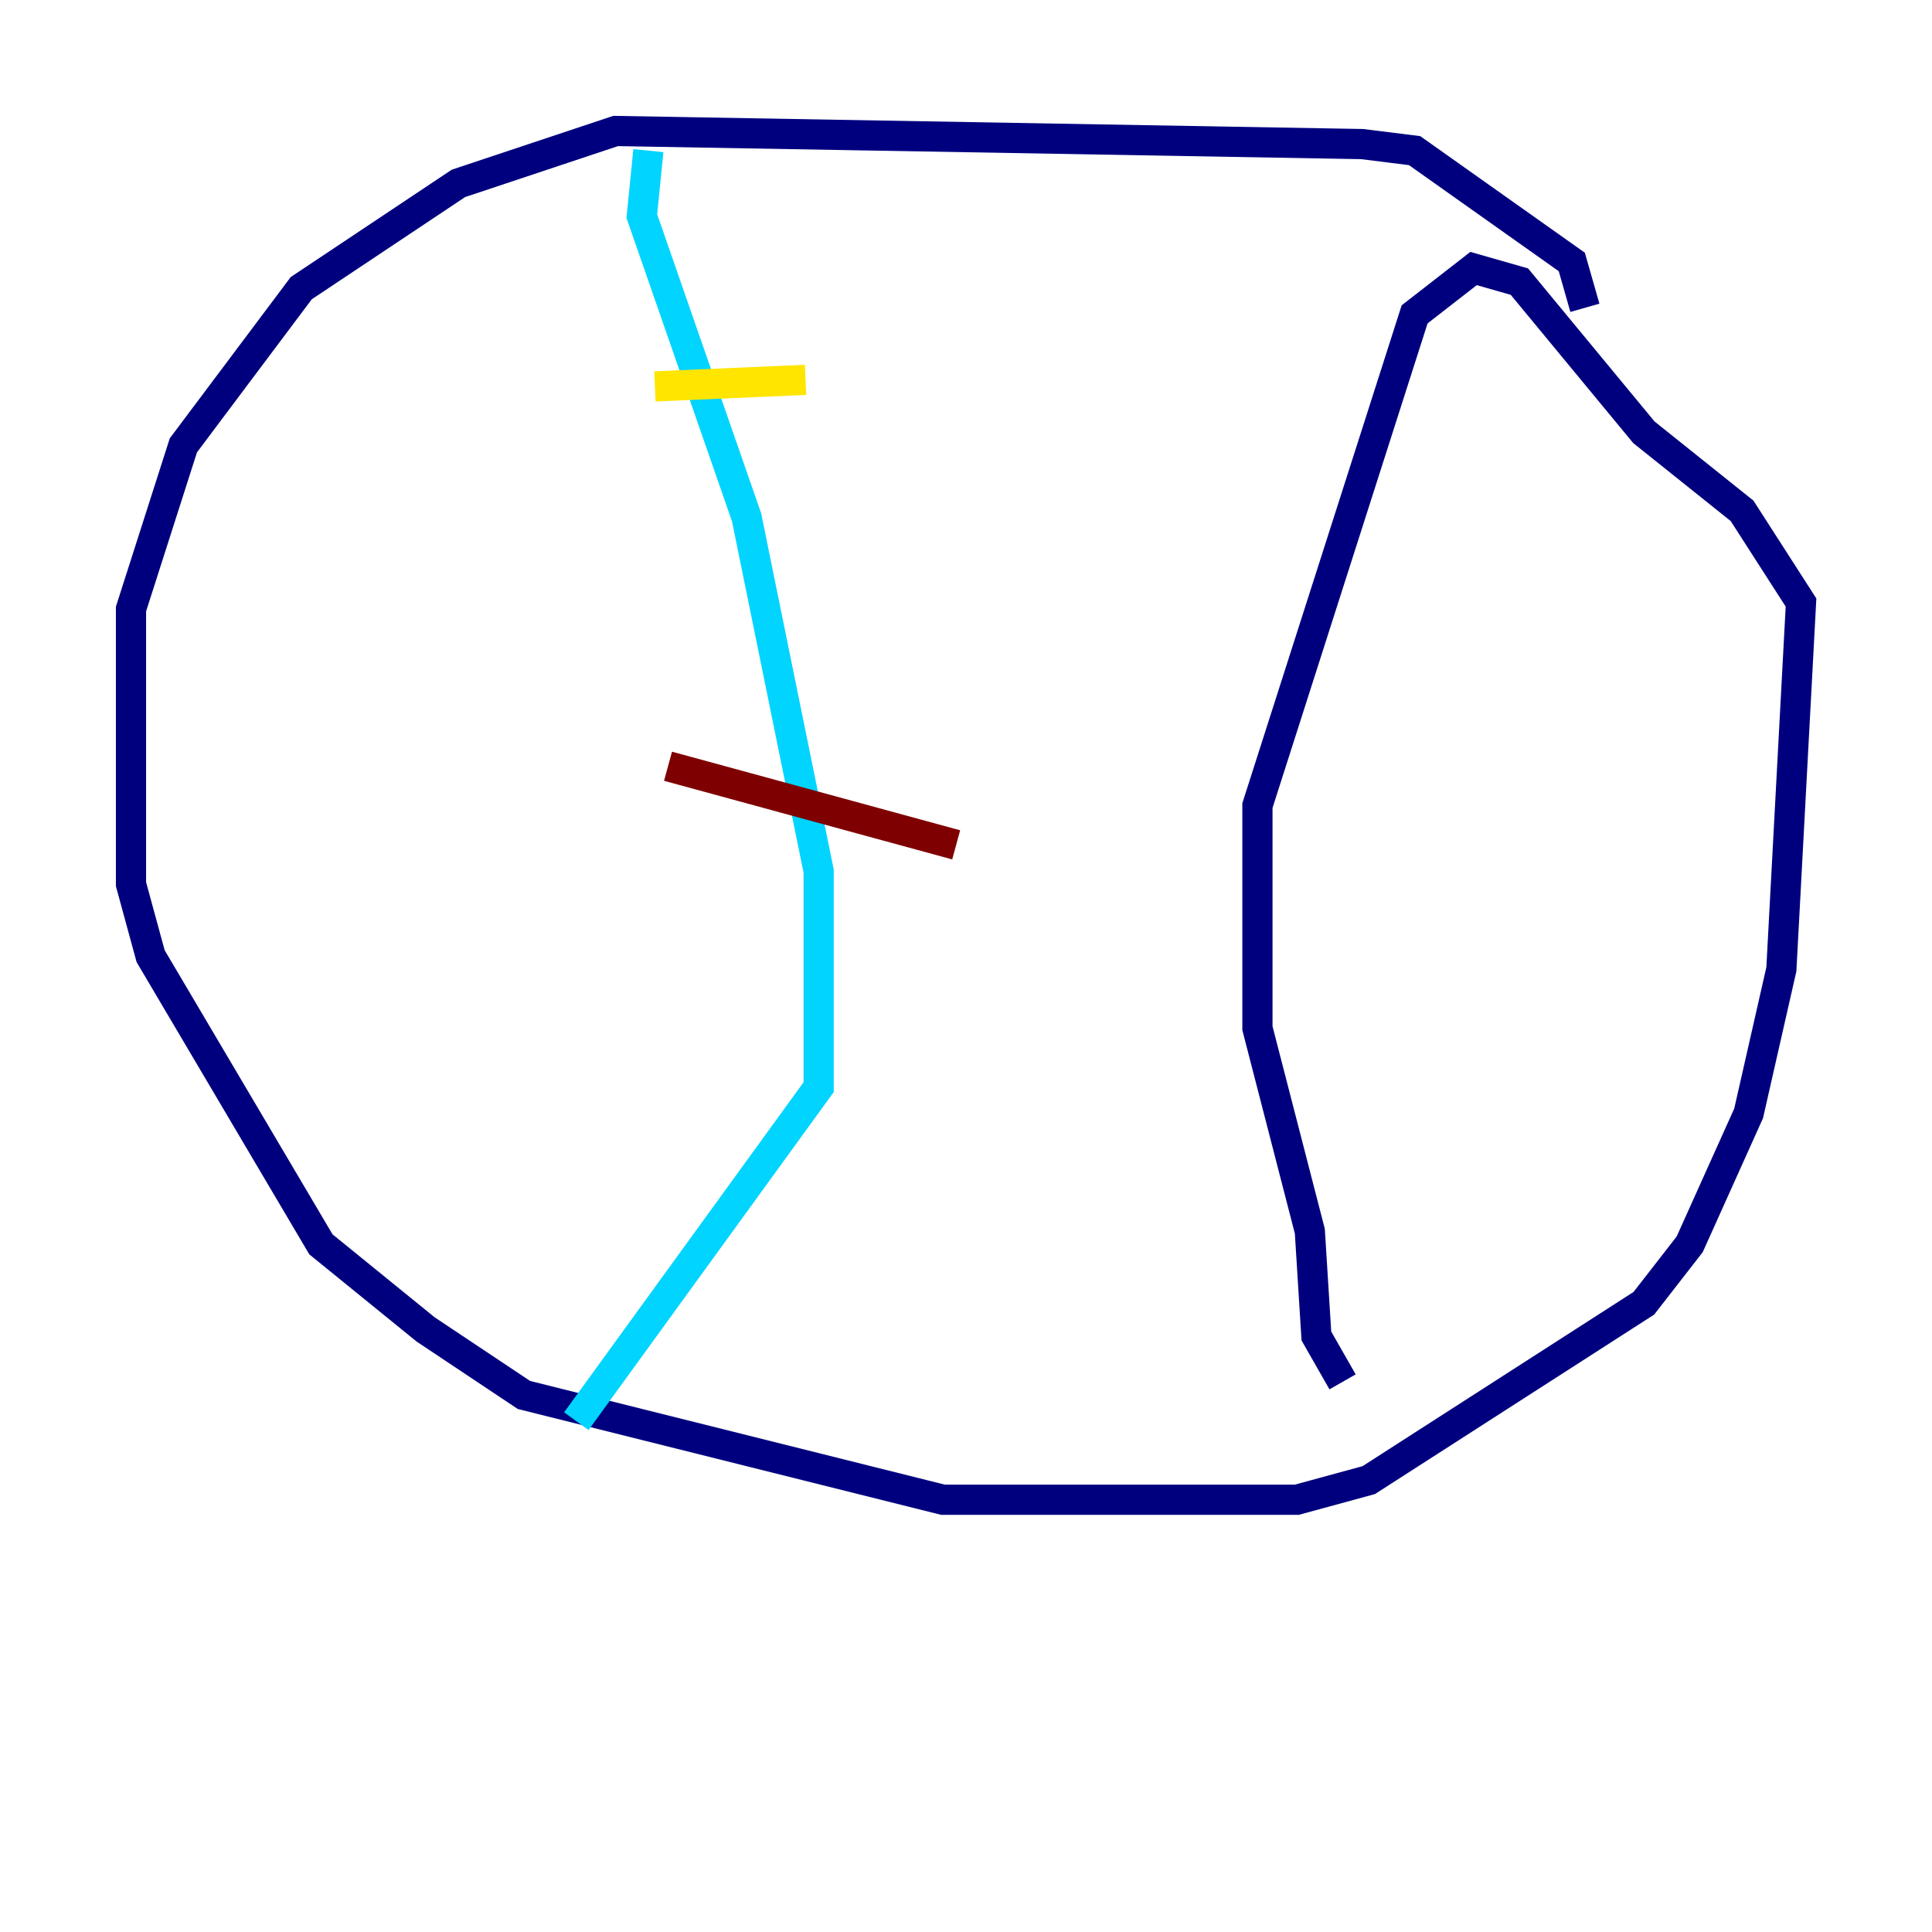 <?xml version="1.0" encoding="utf-8" ?>
<svg baseProfile="tiny" height="128" version="1.2" viewBox="0,0,128,128" width="128" xmlns="http://www.w3.org/2000/svg" xmlns:ev="http://www.w3.org/2001/xml-events" xmlns:xlink="http://www.w3.org/1999/xlink"><defs /><polyline fill="none" points="105.003,20.393 104.136,17.356 93.722,9.98 90.251,9.546 40.786,8.678 30.373,12.149 19.959,19.091 12.149,29.505 8.678,40.352 8.678,58.576 9.98,63.349 21.261,82.441 28.203,88.081 34.712,92.42 62.481,99.363 85.912,99.363 90.685,98.061 108.909,86.346 111.946,82.441 115.851,73.763 118.02,64.217 119.322,39.919 115.417,33.844 108.909,28.637 100.664,18.658 97.627,17.79 93.722,20.827 83.308,53.37 83.308,68.122 86.78,81.573 87.214,88.515 88.949,91.552" stroke="#00007f" stroke-width="2" /><polyline fill="none" points="42.956,9.98 42.522,14.319 49.464,34.278 54.237,57.709 54.237,72.027 38.183,94.156" stroke="#00d4ff" stroke-width="2" /><polyline fill="none" points="43.39,25.6 53.37,25.166" stroke="#ffe500" stroke-width="2" /><polyline fill="none" points="44.258,50.766 63.349,55.973" stroke="#7f0000" stroke-width="2" /></svg>